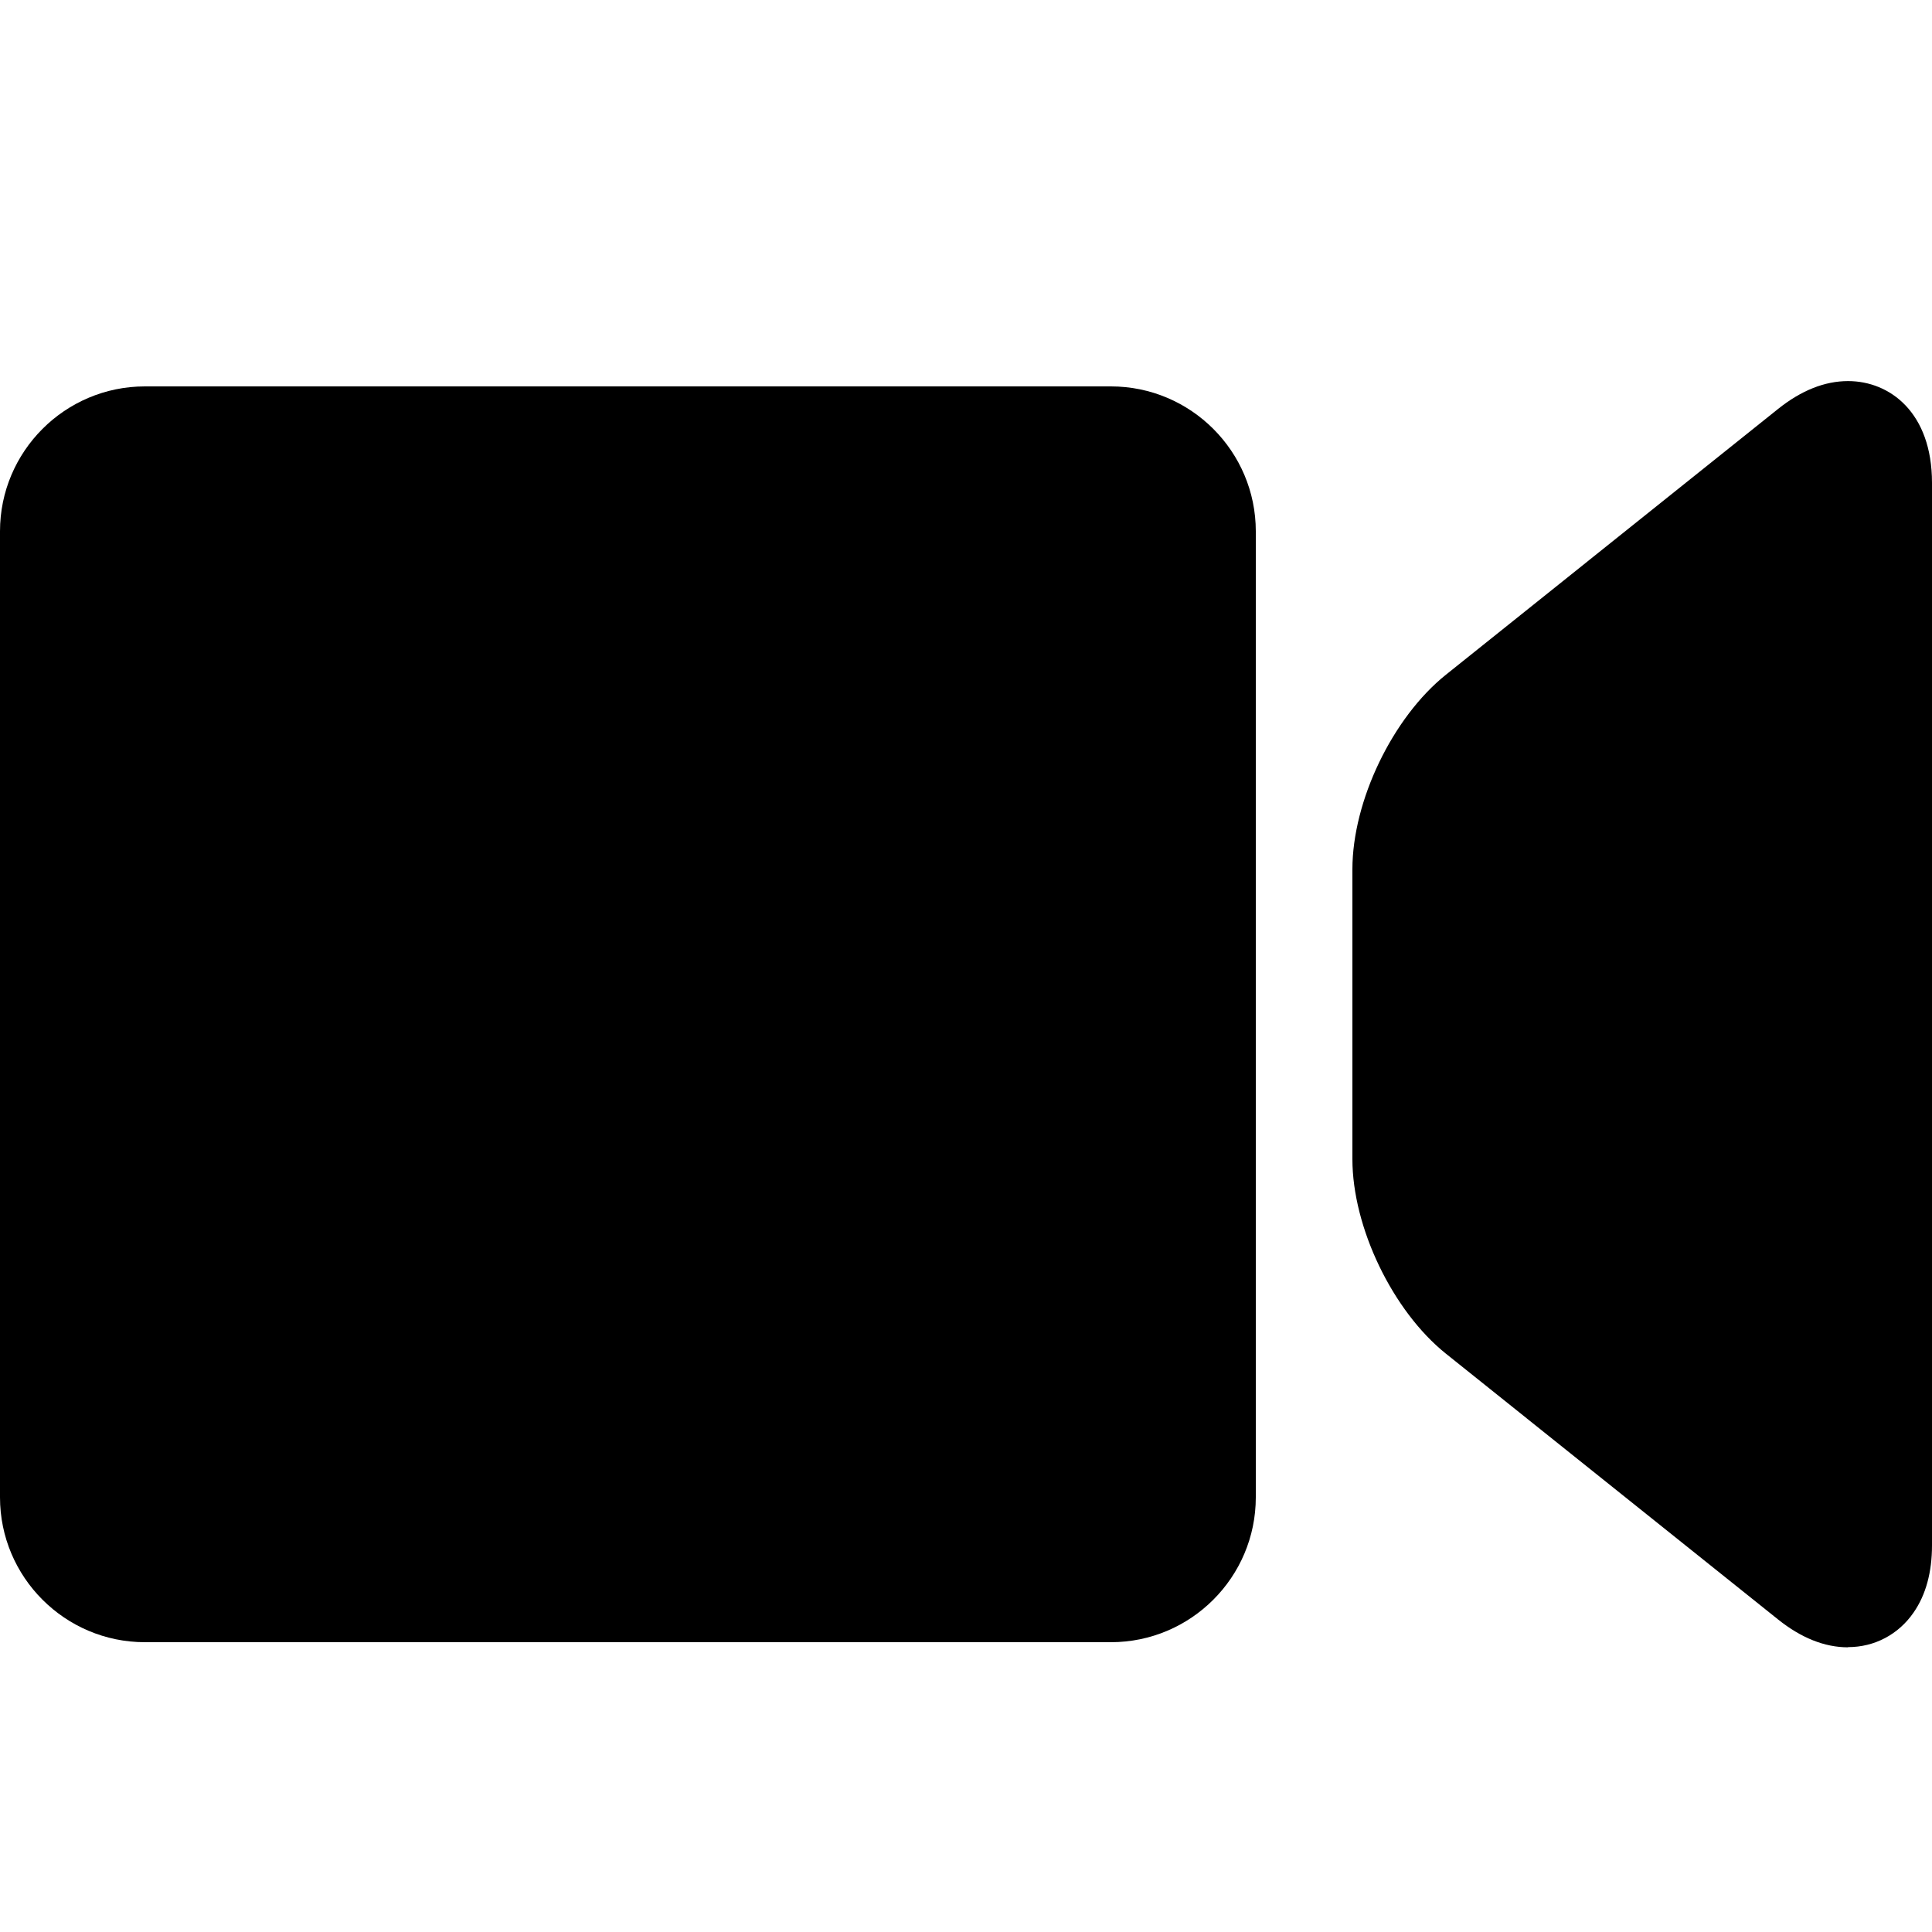 <?xml version="1.0" encoding="UTF-8" standalone="no"?>
<!-- Generated by IcoMoon.io -->

<svg
   xmlns:dc="http://purl.org/dc/elements/1.1/"
   xmlns:cc="http://creativecommons.org/ns#"
   xmlns:rdf="http://www.w3.org/1999/02/22-rdf-syntax-ns#"
   xmlns:svg="http://www.w3.org/2000/svg"
   xmlns="http://www.w3.org/2000/svg"
   xmlns:sodipodi="http://sodipodi.sourceforge.net/DTD/sodipodi-0.dtd"
   xmlns:inkscape="http://www.inkscape.org/namespaces/inkscape"
   version="1.1"
   width="20"
   height="20"
   viewBox="0 0 20 20"
   id="svg6"
   sodipodi:docname="camera-video.svg"
   inkscape:version="0.92.4 (5da689c313, 2019-01-14)">
  <defs
     id="defs10" />
  <sodipodi:namedview
     pagecolor="#ffffff"
     bordercolor="#666666"
     borderopacity="1"
     objecttolerance="10"
     gridtolerance="10"
     guidetolerance="10"
     inkscape:pageopacity="0"
     inkscape:pageshadow="2"
     inkscape:window-width="1366"
     inkscape:window-height="715"
     id="namedview8"
     showgrid="false"
     inkscape:zoom="11.8"
     inkscape:cx="10"
     inkscape:cy="10"
     inkscape:window-x="-8"
     inkscape:window-y="-8"
     inkscape:window-maximized="1"
     inkscape:current-layer="svg6" />
  <path
     d="m 19.131,17.053 v 0 c -0.242,0 -0.485,-0.097 -0.724,-0.288 L 14.969,14.014 C 14.417,13.572 14,12.706 14,11.999 v -3 C 14,8.292 14.416,7.426 14.969,6.984 L 18.407,4.233 C 18.646,4.042 18.889,3.945 19.131,3.945 19.564,3.945 20,4.271 20,4.998 v 11 c 0,0.278 -0.064,0.512 -0.19,0.694 -0.157,0.228 -0.405,0.359 -0.679,0.359 z"
     id="path2"
     inkscape:connector-curvature="0"
     style="fill:#000000"
     sodipodi:nodetypes="ccccssccsssccc" />
  <path
     d="M 11.5,17 H 1.5 C 0.673,17 0,16.327 0,15.5 V 5.5 C 0,4.673 0.673,4 1.5,4 h 10 C 12.327,4 13,4.673 13,5.5 v 10 c 0,0.827 -0.673,1.5 -1.5,1.5 z"
     id="path4"
     inkscape:connector-curvature="0"
     style="fill:#000000"
     sodipodi:nodetypes="sssssssss" />
</svg>
